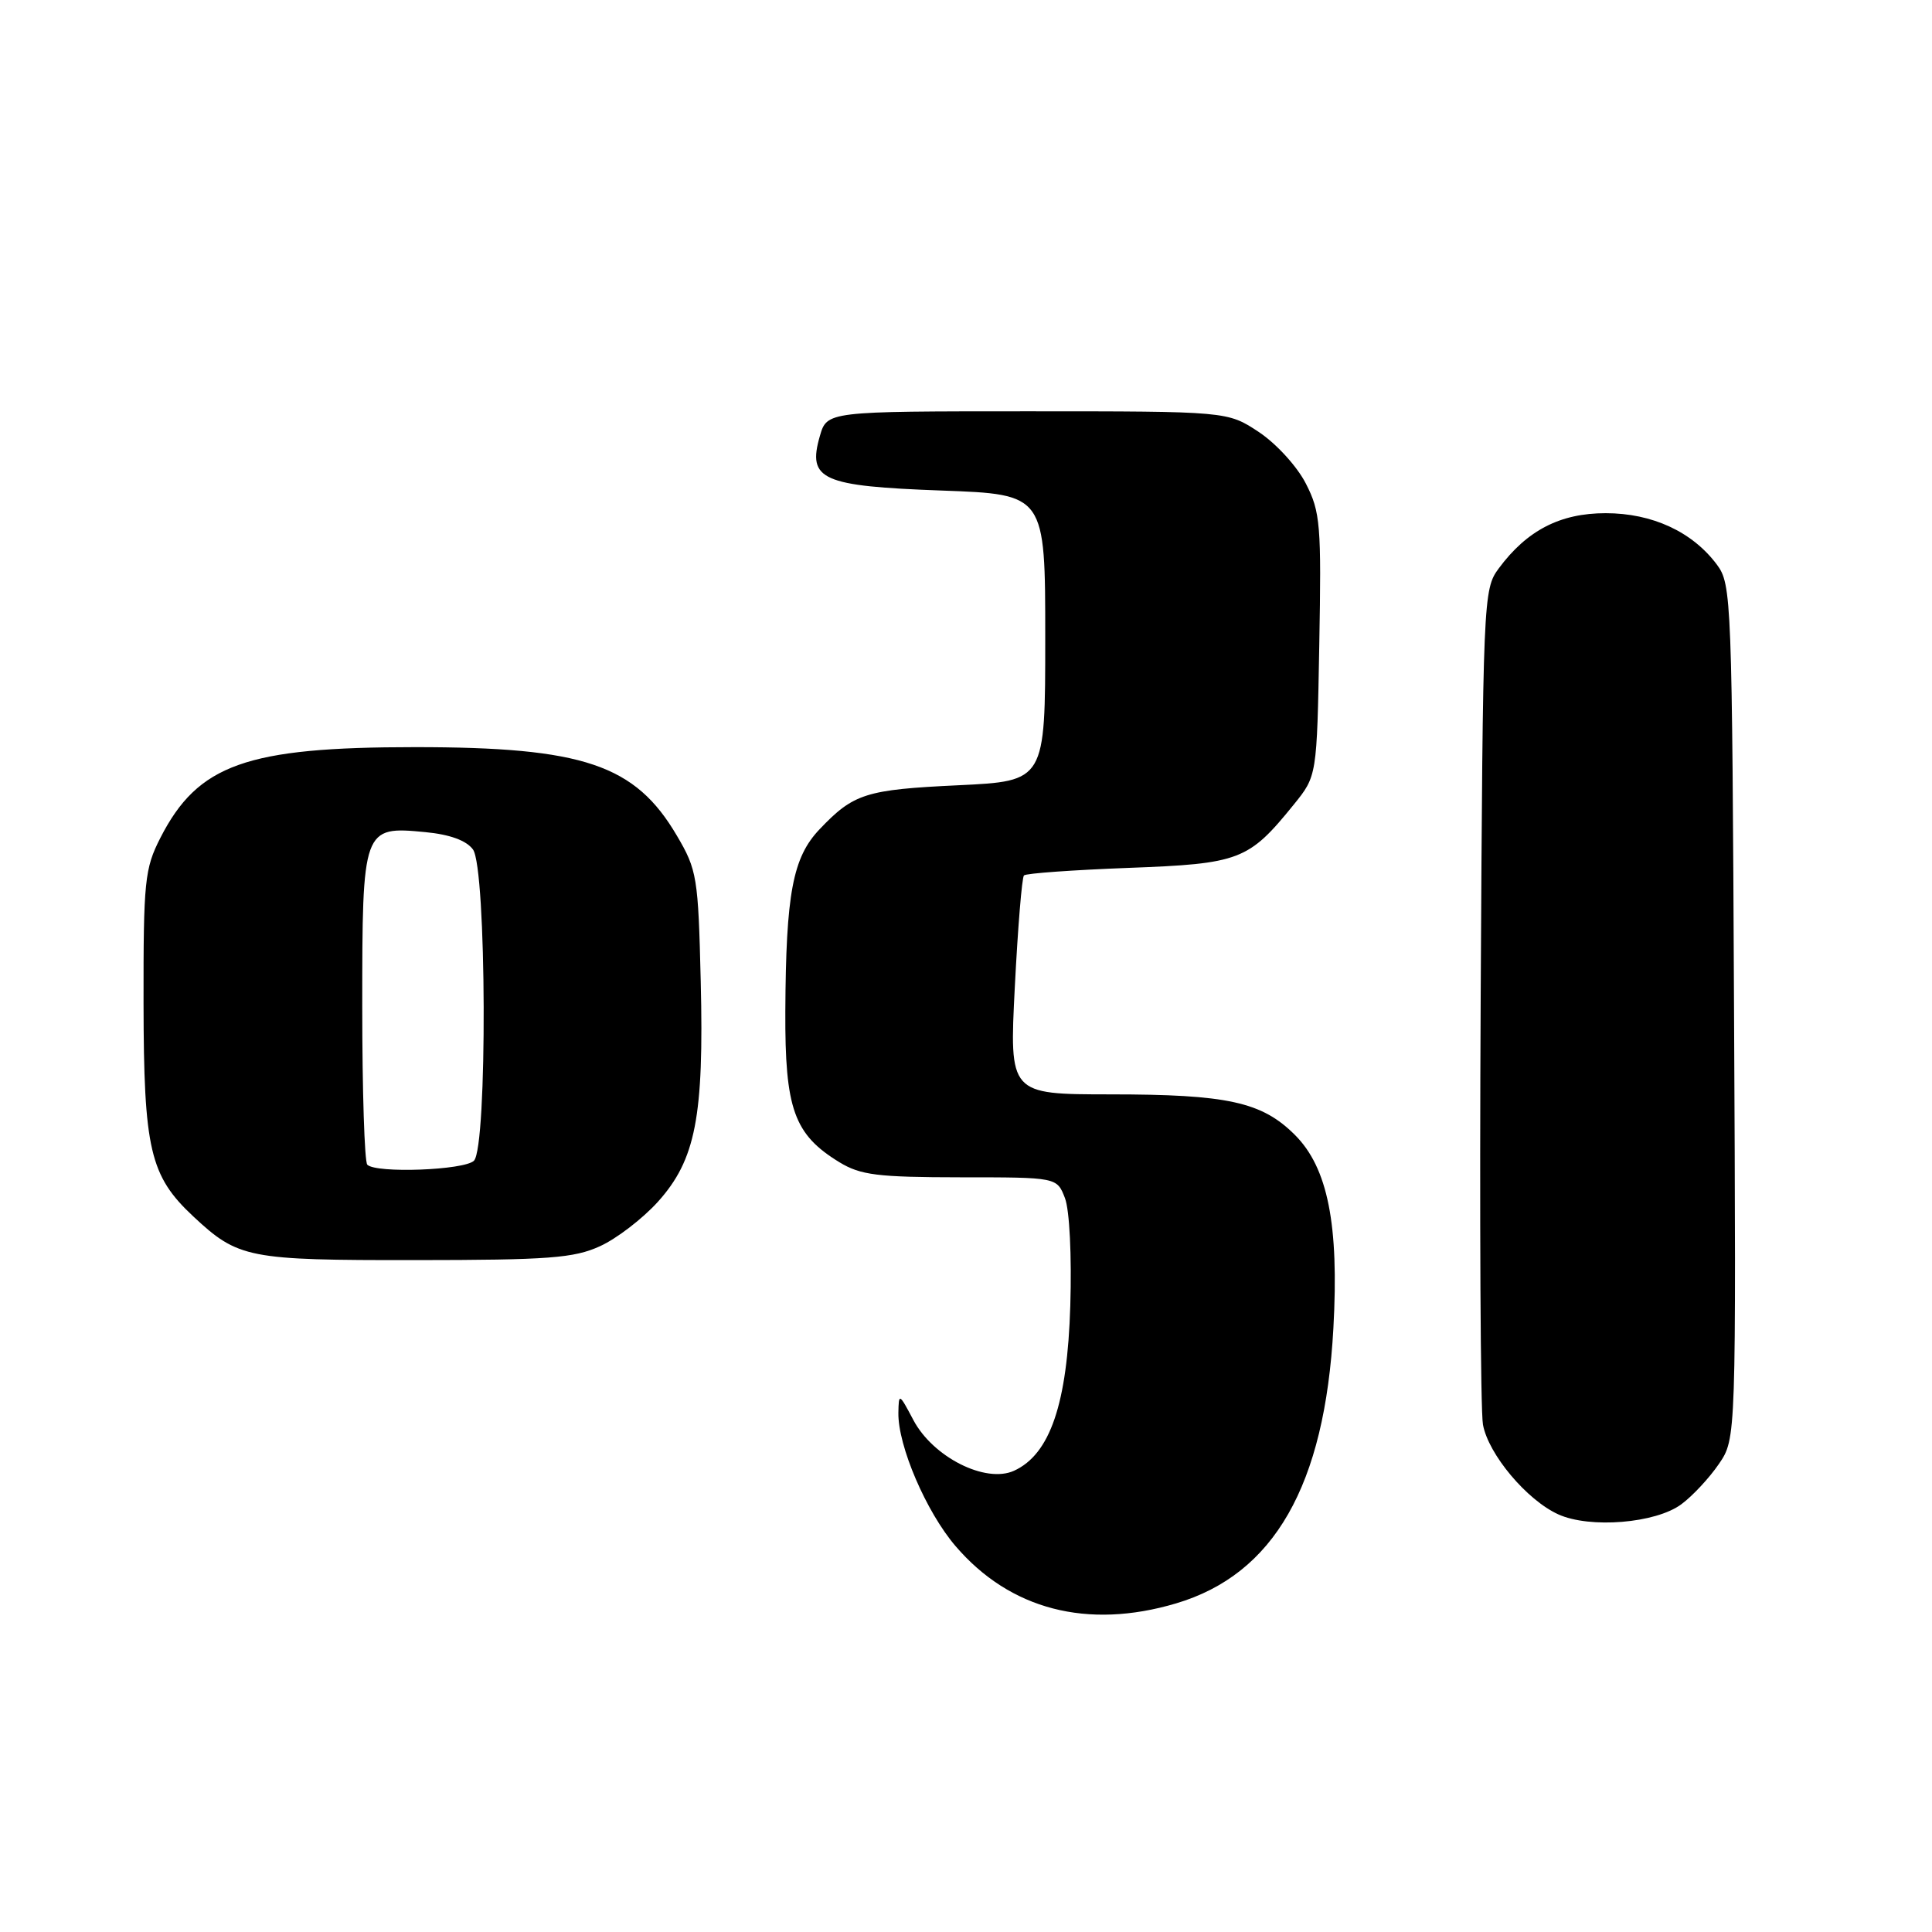 <?xml version="1.0" encoding="UTF-8" standalone="no"?>
<!DOCTYPE svg PUBLIC "-//W3C//DTD SVG 1.1//EN" "http://www.w3.org/Graphics/SVG/1.1/DTD/svg11.dtd" >
<svg xmlns="http://www.w3.org/2000/svg" xmlns:xlink="http://www.w3.org/1999/xlink" version="1.1" viewBox="0 0 256 256">
 <g >
 <path fill="currentColor"
d=" M 155.83 212.46 C 168.82 208.60 175.54 196.86 176.68 176.00 C 177.44 162.27 175.94 154.74 171.59 150.39 C 167.21 146.01 162.67 145.01 147.12 145.01 C 133.74 145.00 133.74 145.00 134.47 130.75 C 134.87 122.91 135.41 116.28 135.68 116.00 C 135.94 115.72 142.17 115.28 149.51 115.00 C 164.30 114.45 165.44 114.01 171.44 106.60 C 174.50 102.82 174.50 102.82 174.81 85.50 C 175.10 69.56 174.96 67.84 173.04 64.09 C 171.88 61.81 169.12 58.79 166.81 57.25 C 162.65 54.50 162.65 54.50 136.11 54.50 C 109.58 54.50 109.58 54.50 108.63 57.80 C 106.97 63.57 108.87 64.42 124.78 65.00 C 138.50 65.50 138.50 65.50 138.50 84.50 C 138.50 103.50 138.50 103.50 127.00 104.05 C 114.71 104.63 113.11 105.14 108.60 109.88 C 105.04 113.62 104.14 118.39 104.06 134.00 C 104.00 146.96 105.21 150.33 111.24 154.01 C 114.04 155.71 116.29 155.99 127.27 156.00 C 140.05 156.00 140.05 156.00 141.11 158.75 C 141.72 160.33 142.02 166.39 141.82 173.00 C 141.43 186.00 139.14 192.70 134.37 194.88 C 130.60 196.60 123.62 193.08 121.02 188.15 C 119.14 184.60 119.09 184.57 119.04 187.21 C 118.97 191.57 122.72 200.32 126.61 204.86 C 133.82 213.28 144.07 215.95 155.83 212.46 Z  M 222.79 199.32 C 224.28 198.22 226.52 195.81 227.77 193.97 C 230.05 190.63 230.05 190.63 229.77 134.07 C 229.51 79.29 229.44 77.42 227.50 74.82 C 224.25 70.46 218.93 68.00 212.76 68.00 C 206.73 68.00 202.33 70.27 198.59 75.32 C 196.54 78.09 196.49 79.16 196.20 131.82 C 196.04 161.35 196.17 186.97 196.50 188.77 C 197.22 192.70 202.31 198.77 206.48 200.66 C 210.66 202.56 219.39 201.85 222.79 199.32 Z  M 79.50 165.13 C 81.70 164.13 85.14 161.49 87.16 159.26 C 92.18 153.69 93.29 147.99 92.85 130.00 C 92.52 116.23 92.36 115.26 89.69 110.73 C 84.16 101.31 77.32 99.00 55.00 99.00 C 32.63 99.00 26.23 101.28 21.25 111.02 C 19.17 115.10 19.00 116.72 19.02 132.96 C 19.05 152.31 19.86 155.81 25.62 161.19 C 31.57 166.74 32.84 166.99 55.00 166.97 C 72.68 166.96 76.05 166.71 79.50 165.13 Z  M 48.67 154.33 C 48.30 153.97 48.00 144.55 48.00 133.40 C 48.00 109.66 48.07 109.46 56.35 110.26 C 59.61 110.57 61.80 111.37 62.67 112.56 C 64.48 115.03 64.60 152.00 62.80 153.80 C 61.54 155.06 49.83 155.50 48.67 154.33 Z "/>
</g>
</svg>